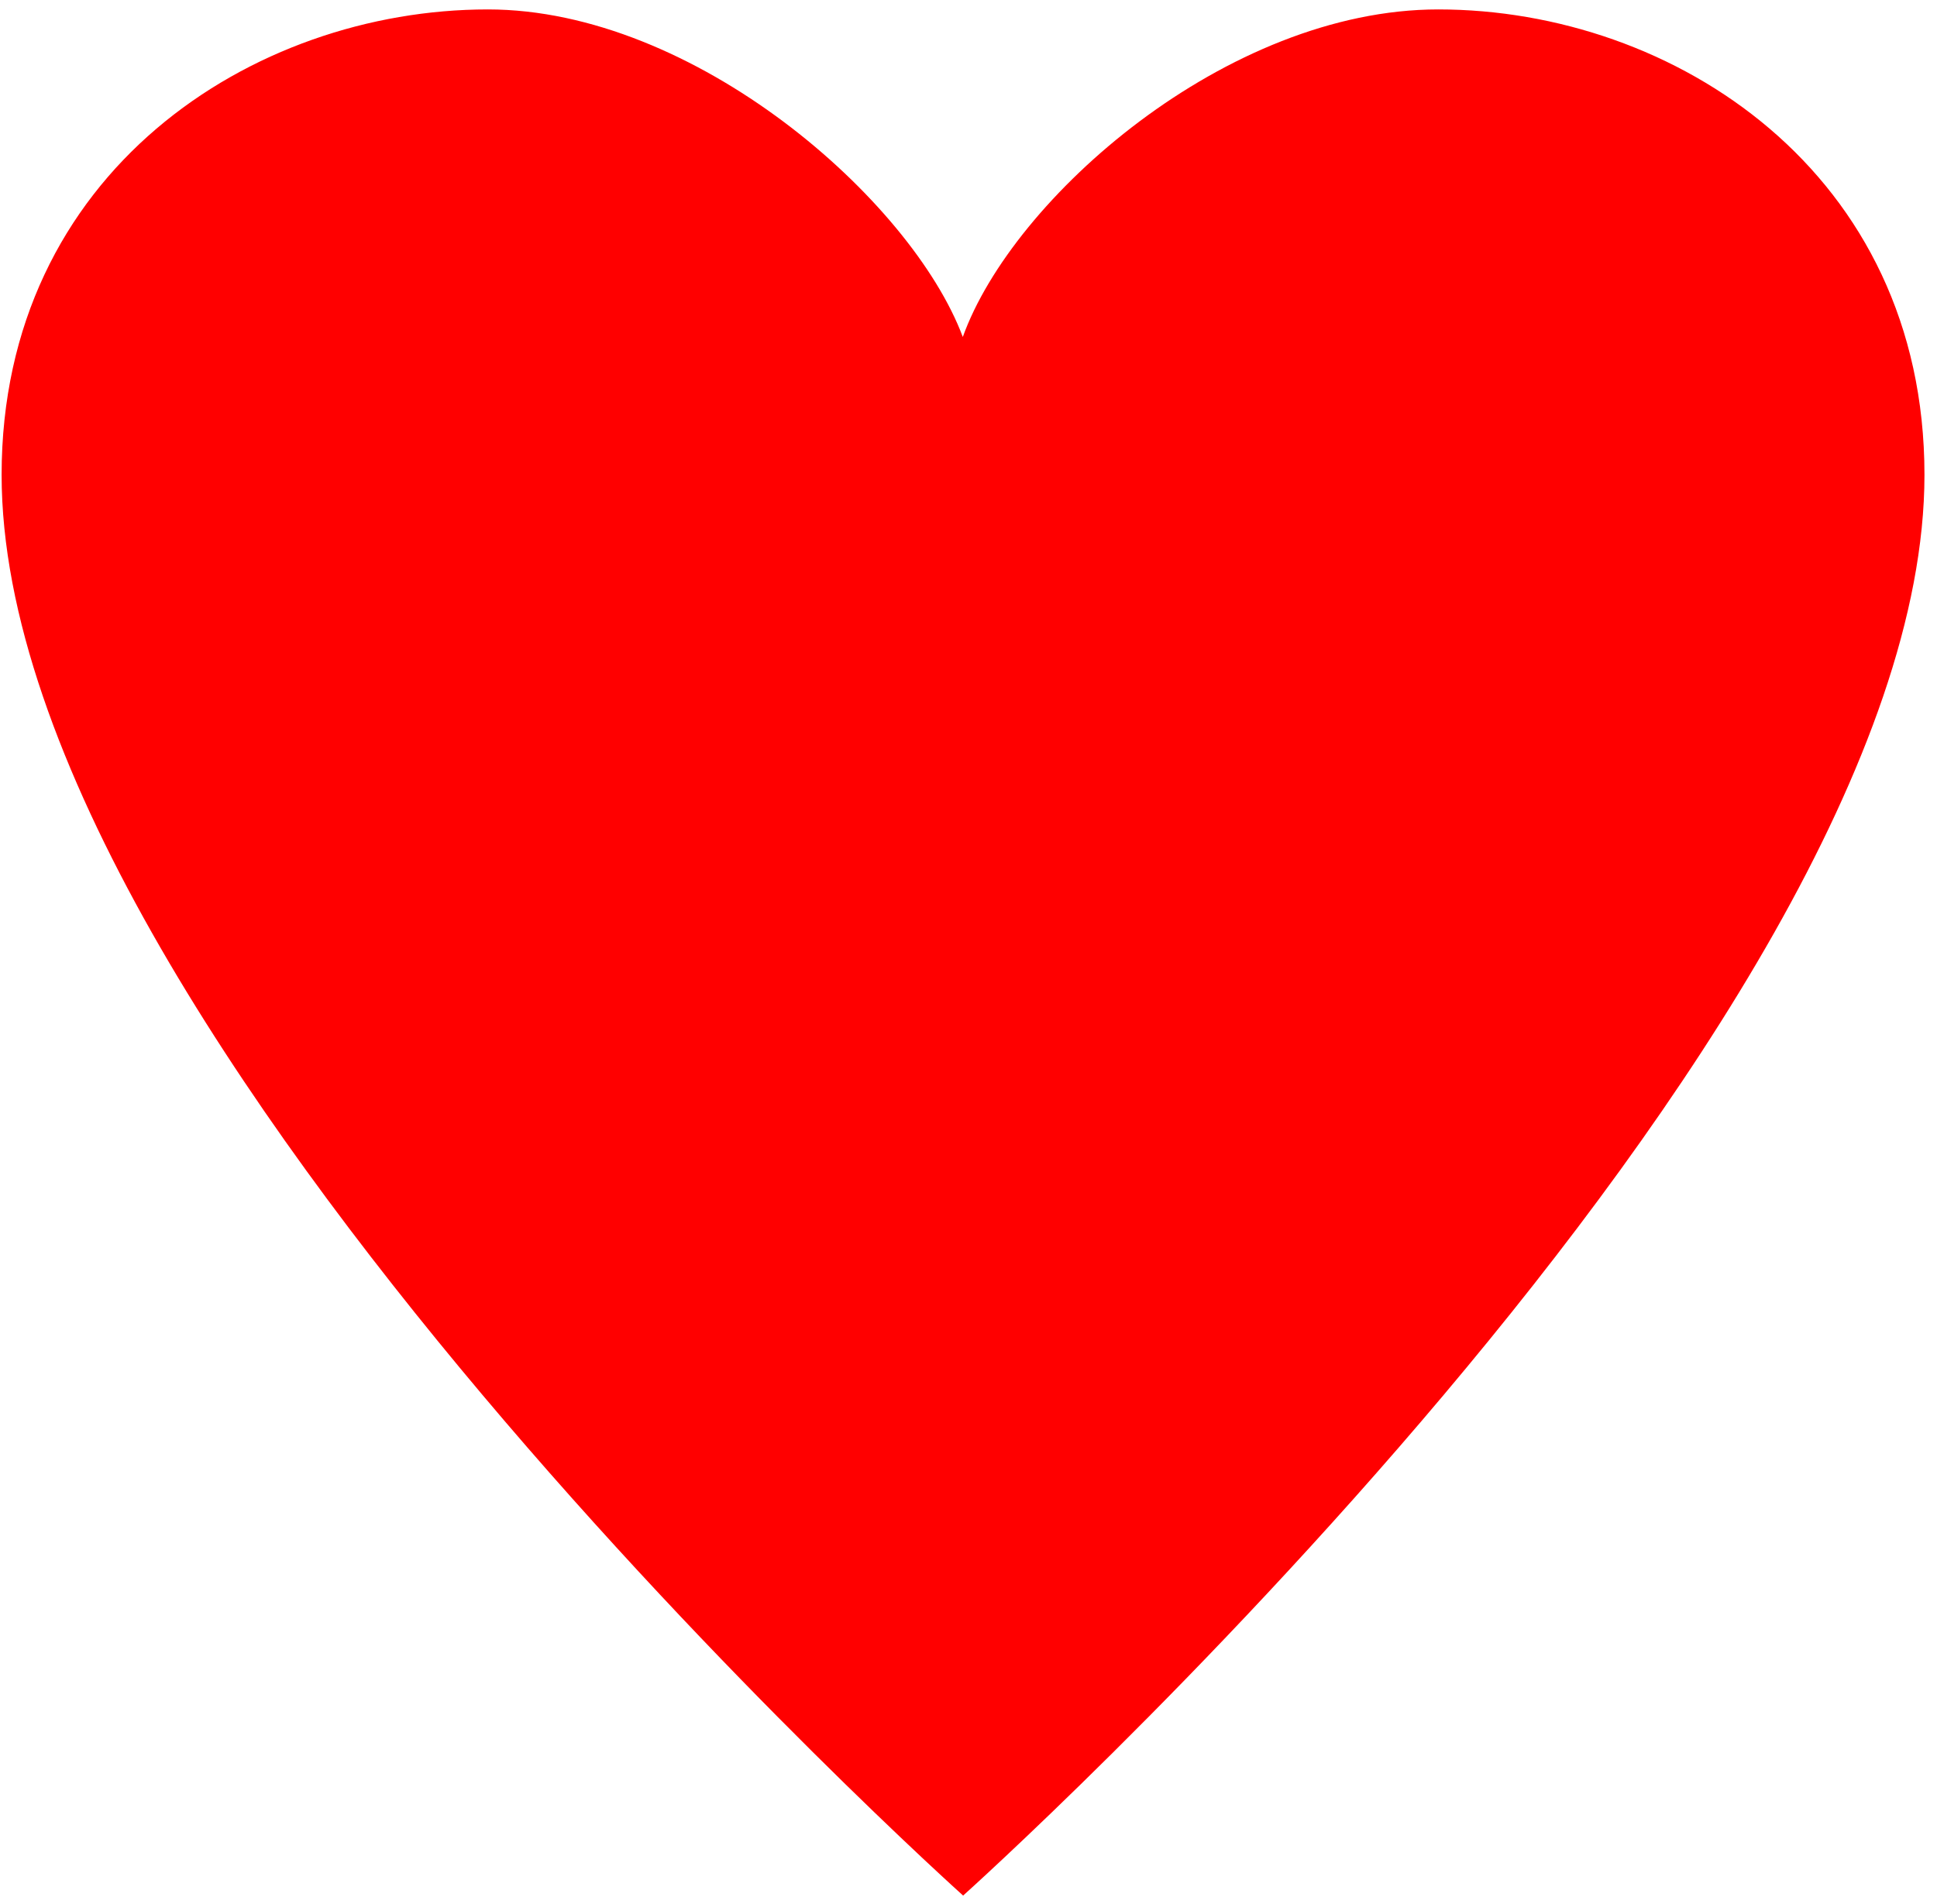 <?xml version="1.0" encoding="UTF-8"?>
<svg width="119px" height="117px" viewBox="0 0 119 117" version="1.1" xmlns="http://www.w3.org/2000/svg" xmlns:xlink="http://www.w3.org/1999/xlink">
    <title>heart</title>
    <g id="Page-1" stroke="none" stroke-width="1" fill="none" fill-rule="evenodd">
        <path d="M88.36,0.579 C75.38,0.579 62.21,12.165 59.15,20.706 C55.99,12.269 42.663,0.579 29.973,0.579 C15.49,0.579 0.099,10.603 0.099,29.18 C0.099,63.524 59.17,116.483 59.17,116.483 C59.17,116.483 118.23,63.524 118.23,29.18 C118.23,10.603 102.84,0.579 88.36,0.579 L88.36,0.579 Z" id="heart" fill="#FF0000"></path>
    </g>
</svg>